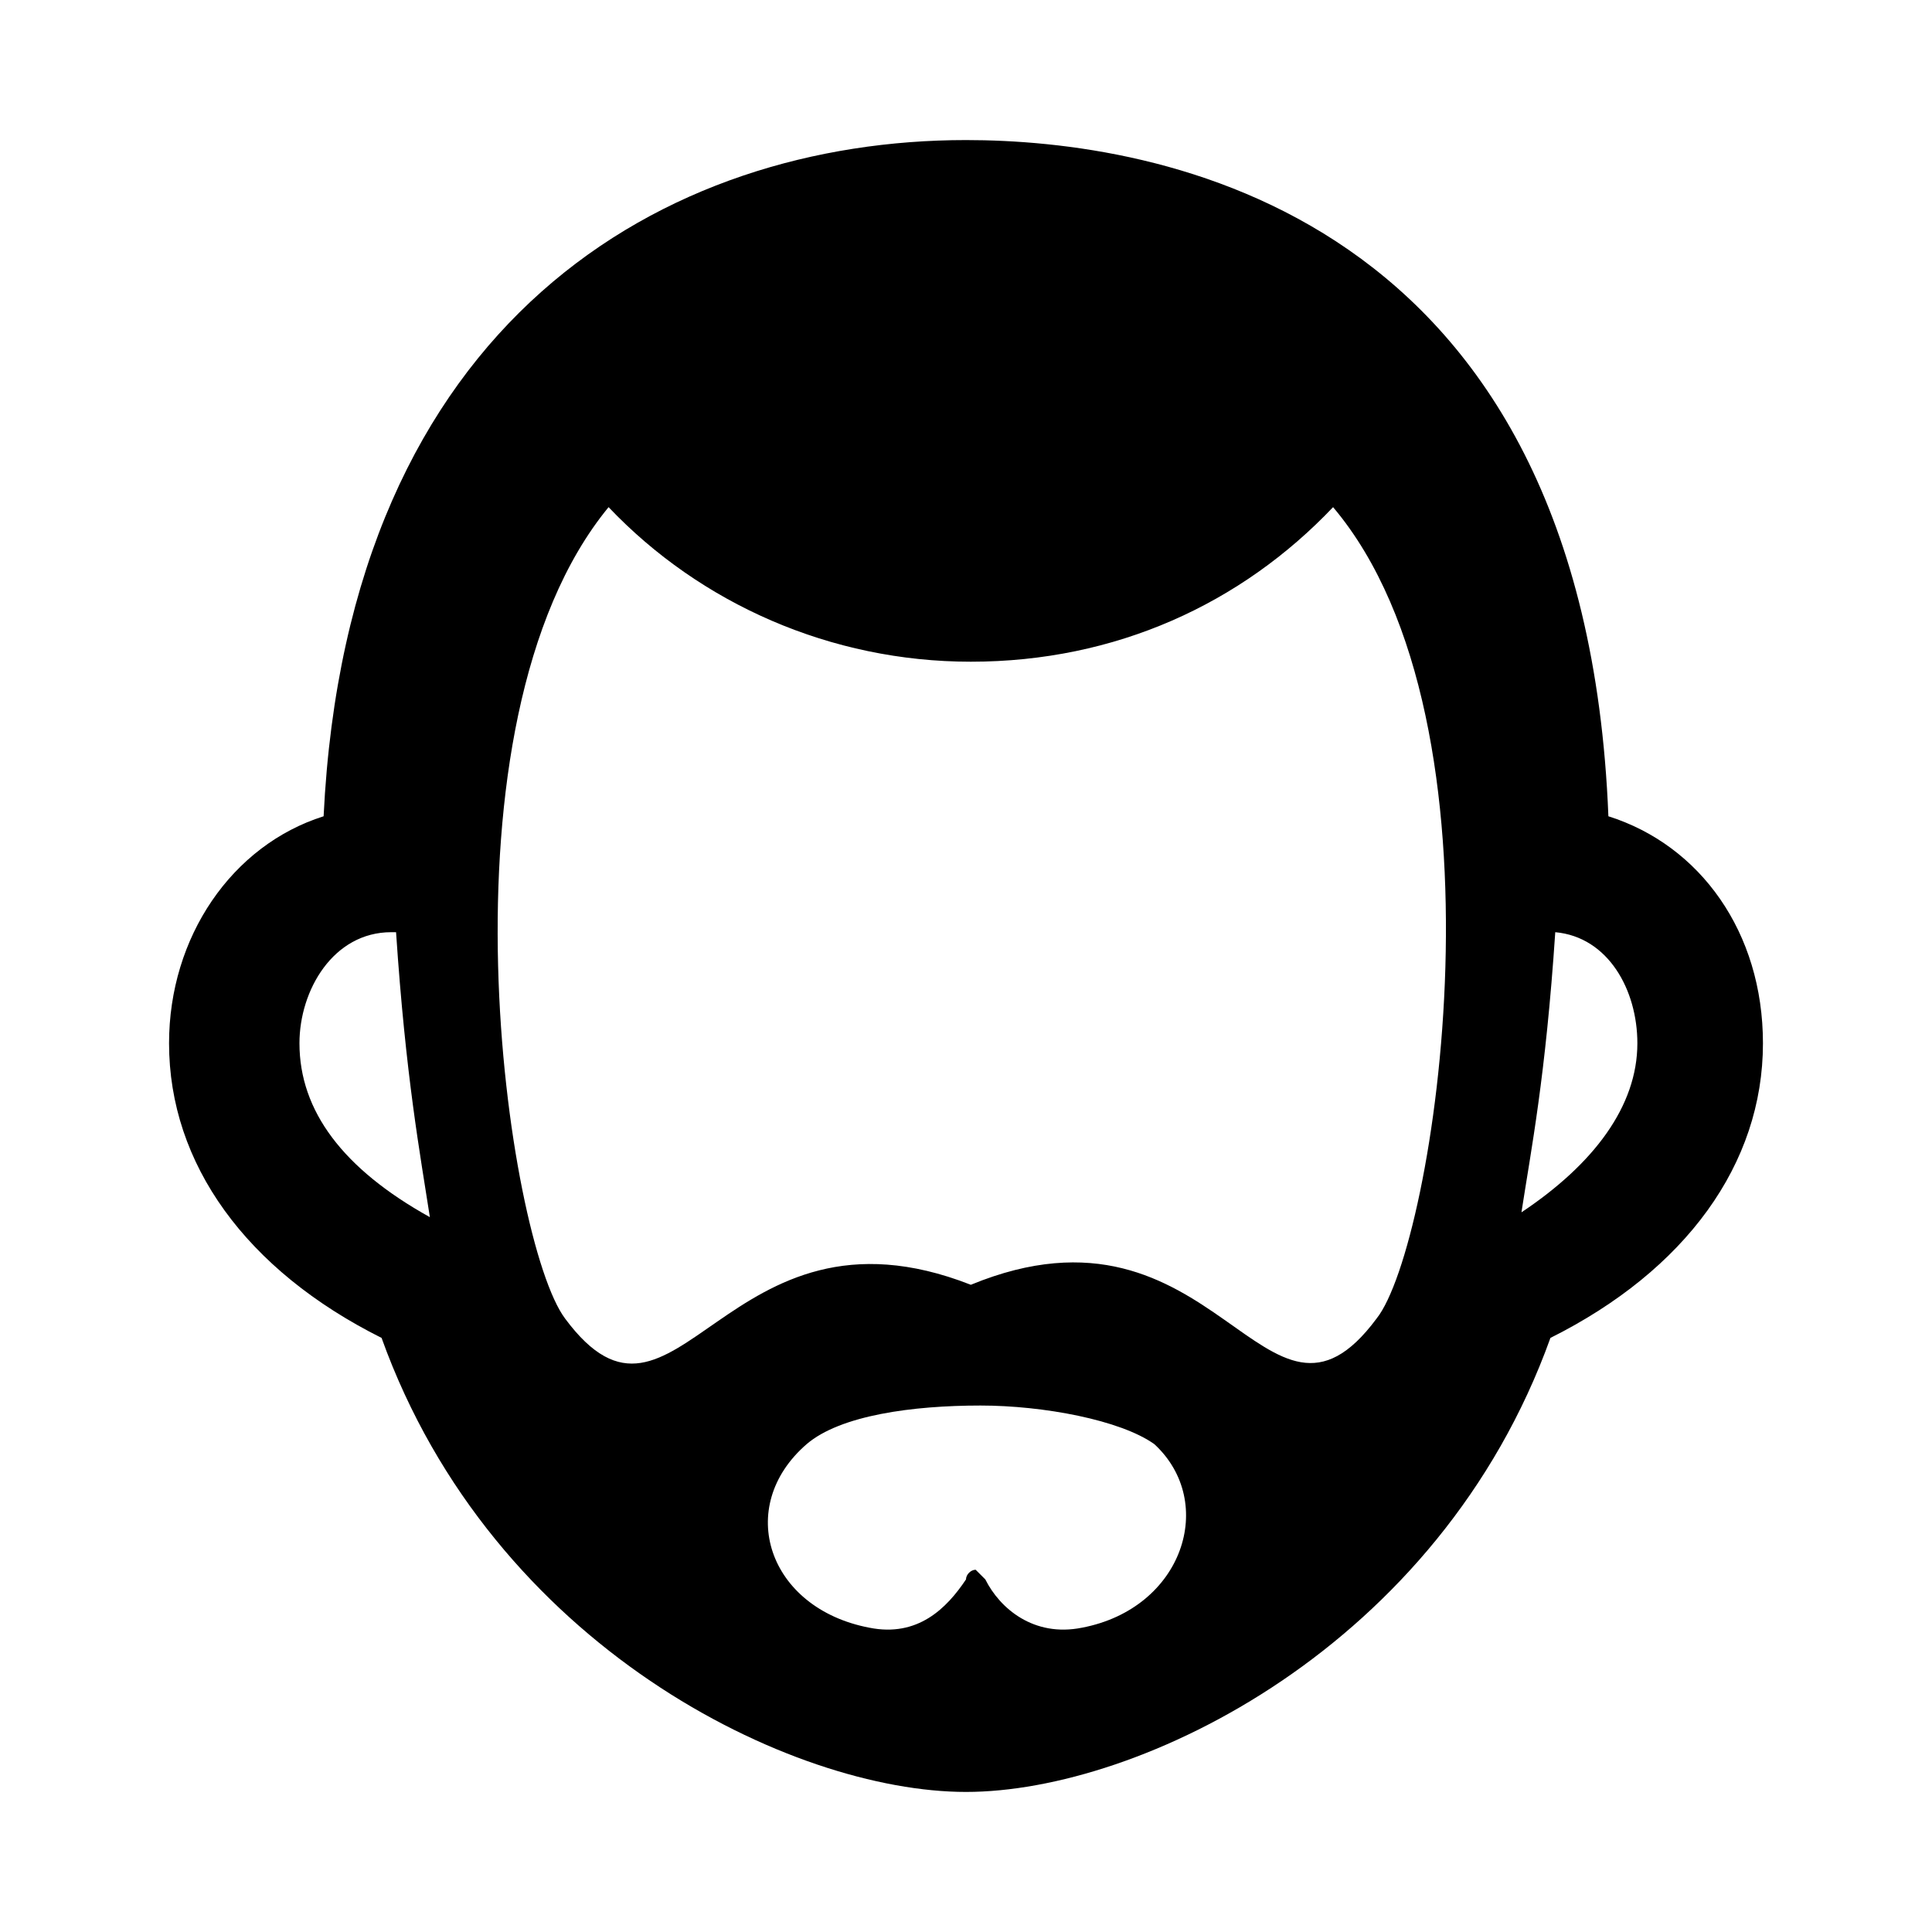 <?xml version="1.0" encoding="utf-8"?>
<!-- Generator: Adobe Illustrator 21.0.0, SVG Export Plug-In . SVG Version: 6.00 Build 0)  -->
<svg version="1.1" id="Слой_1" xmlns="http://www.w3.org/2000/svg" xmlns:xlink="http://www.w3.org/1999/xlink" x="0px" y="0px"
	 viewBox="0 0 40 40" style="enable-background:new 0 0 40 40;" xml:space="preserve">
<style type="text/css">
	.st0{fill:none;}
</style>
<rect class="st0" width="40" height="40"/>
<g>
	<path d="M33.3,16.9c-0.5-12.6-9.4-14-13.3-14c-6.2,0-12.8,3.7-13.3,14c-1.9,0.6-3.2,2.5-3.2,4.7c0,2.5,1.6,4.7,4.4,6.1
		c2.3,6.4,8.5,9.4,12.1,9.4s9.8-3,12.1-9.4c2.8-1.4,4.4-3.6,4.4-6.1C36.5,19.3,35.2,17.5,33.3,16.9z M20.1,26.6
		c-5.1-2-6.1,3.8-8.4,0.7c-1.2-1.6-2.8-12.3,0.9-16.8c1.9,2,4.6,3.2,7.5,3.2c3,0,5.6-1.2,7.5-3.2c3.8,4.5,2.1,15.3,0.9,16.8
		C26.2,30.4,25.2,24.5,20.1,26.6z M22.4,33.7c-1,0.2-1.7-0.4-2-1c-0.1-0.1-0.1-0.1-0.2-0.2c-0.1,0-0.2,0.1-0.2,0.2
		c-0.4,0.6-1,1.2-2,1c-2.1-0.4-2.8-2.5-1.3-3.8c0.7-0.6,2.2-0.8,3.6-0.8c1.3,0,2.9,0.3,3.6,0.8C25.2,31.1,24.5,33.3,22.4,33.7z
		 M6.2,21.6c0-1.1,0.7-2.3,1.9-2.3c0,0,0,0,0.1,0c0.2,3,0.5,4.6,0.7,5.9C7.1,24.2,6.2,23,6.2,21.6z M31.5,25.1
		c0.2-1.3,0.5-2.8,0.7-5.8c1.1,0.1,1.7,1.2,1.7,2.3C33.9,22.9,33,24.1,31.5,25.1z"/>
</g>
</svg>
